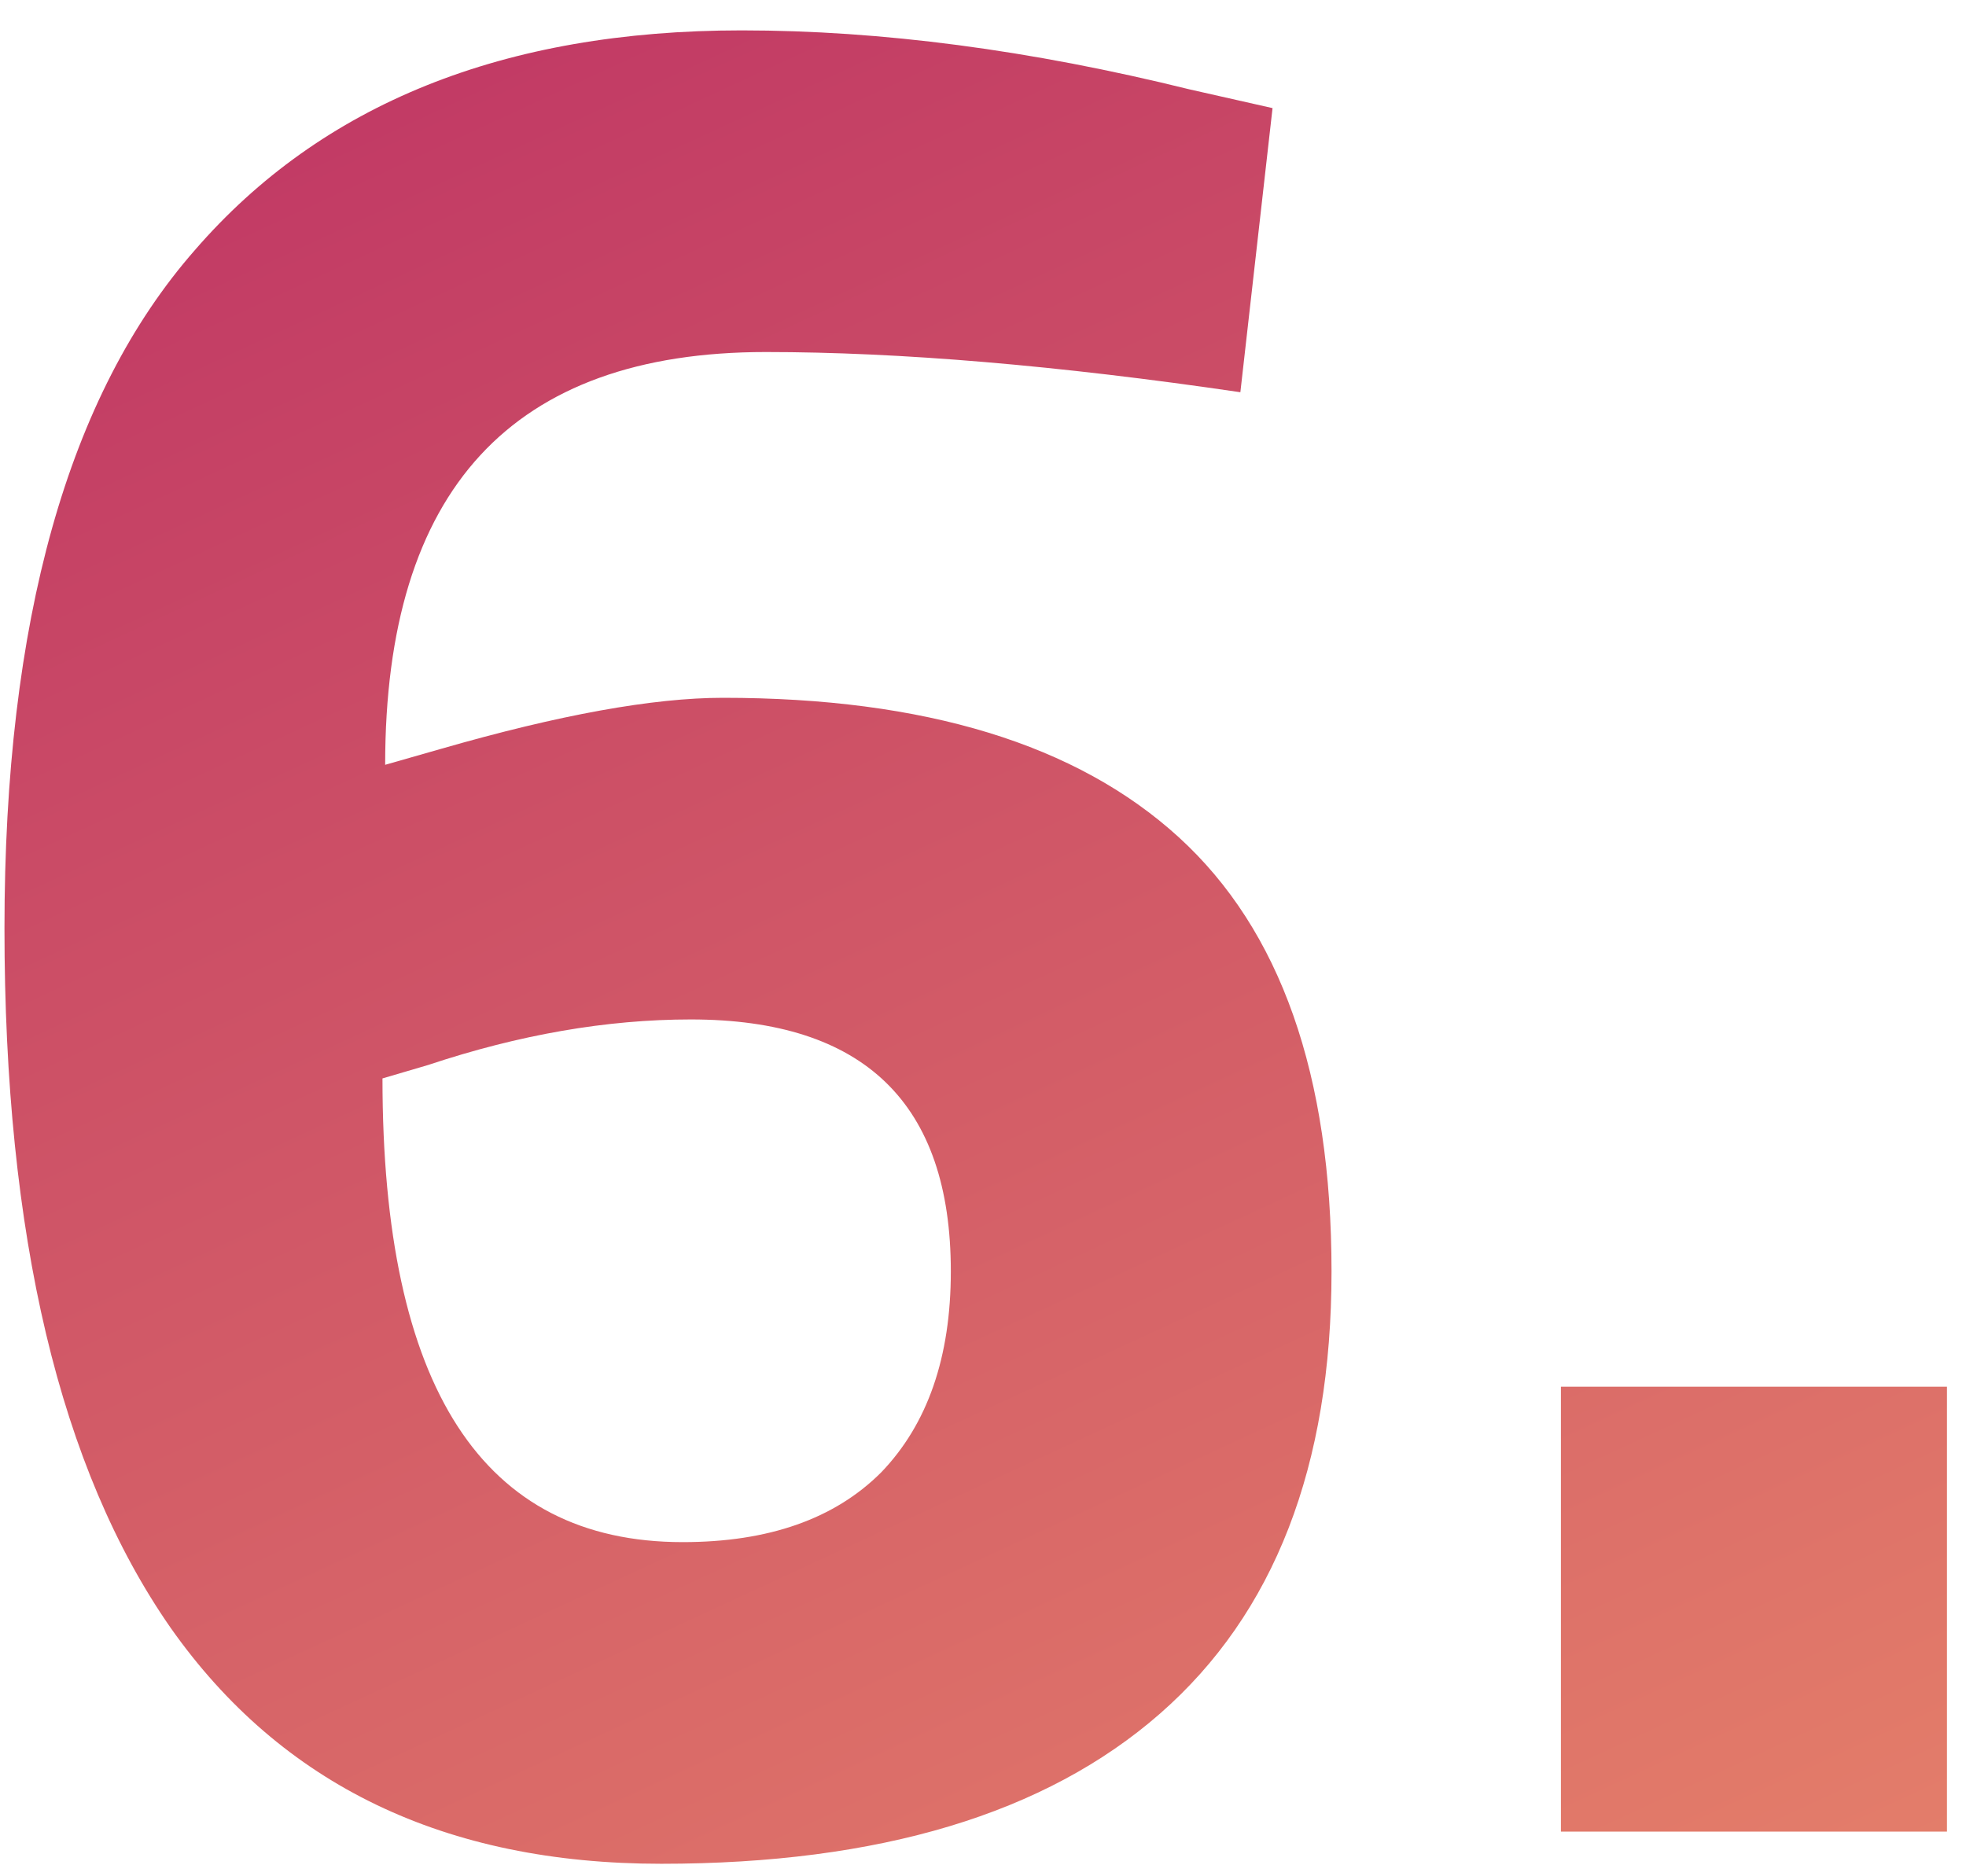 <svg width="44" height="42" viewBox="0 0 44 42" fill="none" xmlns="http://www.w3.org/2000/svg">
<path d="M27.76 8.78C23.68 8.18 20.14 7.88 17.14 7.88C11.46 7.88 8.62 10.96 8.62 17.12L9.88 16.76C12.52 16 14.62 15.62 16.18 15.62C20.7 15.62 24.1 16.66 26.38 18.74C28.66 20.82 29.8 24.06 29.8 28.46C29.8 32.82 28.52 36.12 25.96 38.36C23.4 40.6 19.68 41.72 14.8 41.72C9.96 41.72 6.3 39.96 3.82 36.44C1.34 32.88 0.1 27.66 0.1 20.78C0.1 13.9 1.52 8.84 4.36 5.6C7.2 2.32 11.28 0.68 16.6 0.68C19.72 0.68 23.06 1.12 26.62 2L28.48 2.42L27.76 8.78ZM15.46 22.82C13.58 22.82 11.62 23.16 9.58 23.84L8.56 24.14C8.56 31.06 10.8 34.52 15.28 34.52C17.2 34.52 18.68 34 19.72 32.96C20.76 31.88 21.28 30.38 21.28 28.46C21.28 24.7 19.34 22.82 15.46 22.82ZM34.934 41V31.04H43.574V41H34.934Z" fill="url(#paint0_linear)"/>
<defs>
<linearGradient id="paint0_linear" x1="-25.059" y1="-9.45277e-07" x2="16.221" y2="89.238" gradientUnits="userSpaceOnUse">
<stop stop-color="#B72563"/>
<stop offset="1" stop-color="#F9A86D"/>
</linearGradient>
</defs>
</svg>

